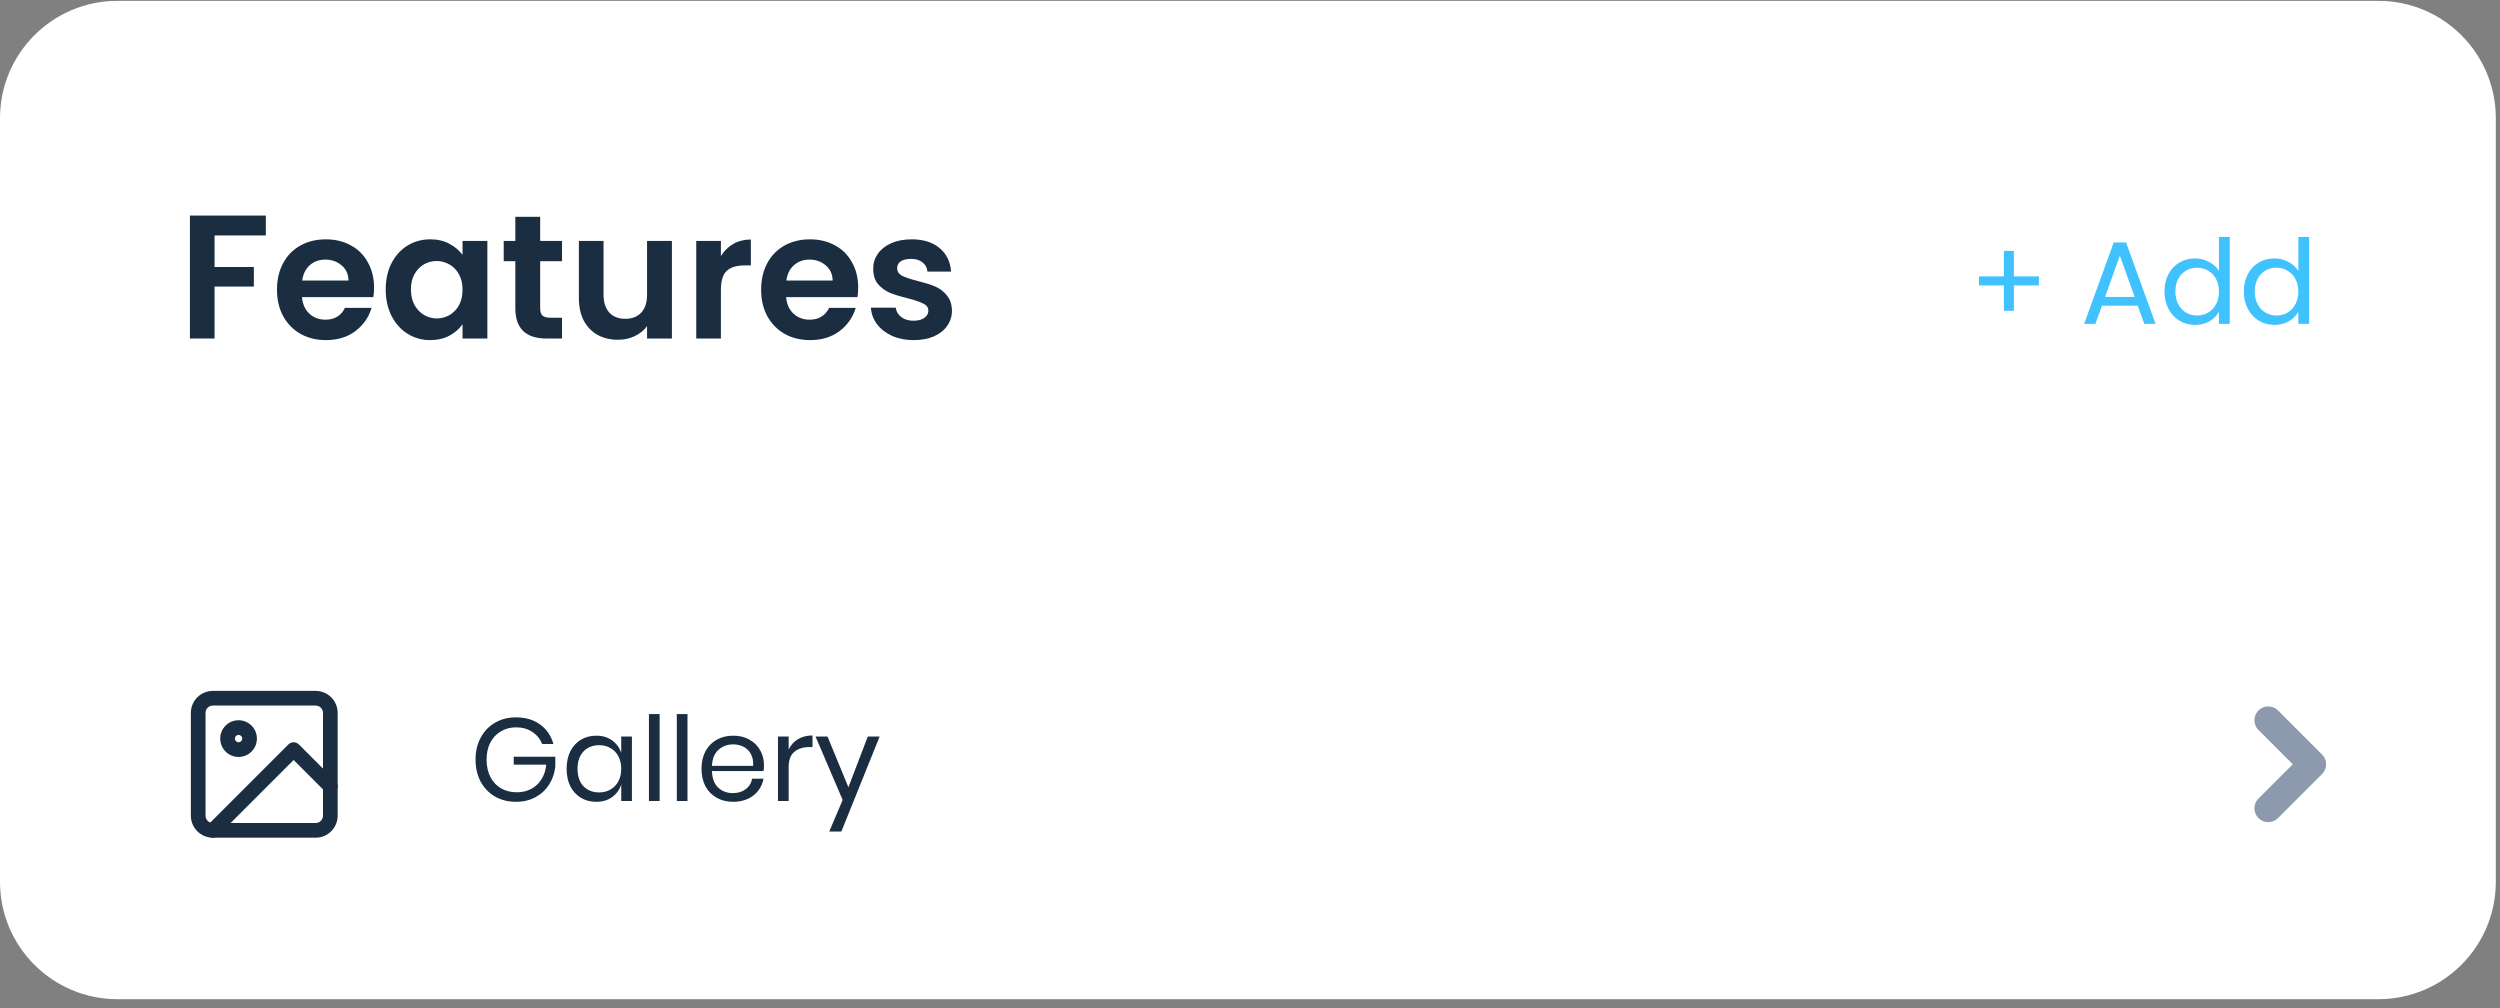<svg width="181" height="73" viewBox="0 0 181 73" fill="none" xmlns="http://www.w3.org/2000/svg">
<rect x="0" y="0" width="181" height="73" fill="#808080" stroke="none"/>
<path d="M0 8.565C0 3.869 3.807 0.062 8.503 0.062H172.194C176.89 0.062 180.697 3.869 180.697 8.565V63.837C180.697 68.534 176.89 72.341 172.194 72.341H8.503C3.807 72.341 0 68.534 0 63.837V8.565Z" fill="white"/>
<path d="M164.222 58.523L167.41 55.334L164.222 52.145" stroke="#8D9AAD" stroke-width="2" stroke-linecap="round" stroke-linejoin="round"/>
<path d="M37.356 51.937C38.053 51.937 38.637 52.11 39.107 52.456C39.584 52.802 39.904 53.272 40.068 53.867H39.252C39.11 53.505 38.872 53.213 38.538 52.992C38.209 52.77 37.818 52.66 37.364 52.66C36.956 52.66 36.59 52.756 36.267 52.949C35.944 53.136 35.689 53.405 35.502 53.757C35.32 54.108 35.23 54.522 35.23 54.998C35.23 55.486 35.323 55.908 35.51 56.265C35.697 56.617 35.955 56.889 36.284 57.082C36.619 57.269 37.001 57.362 37.432 57.362C37.801 57.362 38.138 57.283 38.444 57.124C38.75 56.965 39 56.736 39.192 56.435C39.391 56.129 39.51 55.772 39.55 55.364H37.194V54.786H40.204V55.5C40.153 55.976 40.006 56.407 39.762 56.792C39.518 57.178 39.19 57.484 38.776 57.711C38.362 57.938 37.891 58.051 37.364 58.051C36.786 58.051 36.276 57.923 35.834 57.668C35.391 57.408 35.045 57.048 34.796 56.588C34.552 56.124 34.43 55.593 34.43 54.998C34.43 54.403 34.552 53.876 34.796 53.417C35.045 52.952 35.391 52.589 35.834 52.328C36.276 52.068 36.783 51.937 37.356 51.937Z" fill="#1B2D41"/>
<path d="M43.166 53.264C43.62 53.264 44.002 53.377 44.314 53.604C44.632 53.831 44.853 54.134 44.977 54.514V53.323H45.751V57.992H44.977V56.801C44.853 57.181 44.632 57.484 44.314 57.711C44.002 57.938 43.62 58.051 43.166 58.051C42.752 58.051 42.384 57.955 42.061 57.762C41.738 57.569 41.483 57.294 41.295 56.937C41.114 56.574 41.023 56.149 41.023 55.662C41.023 55.174 41.114 54.749 41.295 54.386C41.483 54.023 41.738 53.745 42.061 53.553C42.384 53.36 42.752 53.264 43.166 53.264ZM43.387 53.952C42.911 53.952 42.528 54.105 42.239 54.412C41.956 54.712 41.814 55.129 41.814 55.662C41.814 56.194 41.956 56.614 42.239 56.92C42.528 57.221 42.911 57.371 43.387 57.371C43.693 57.371 43.965 57.3 44.203 57.158C44.447 57.016 44.637 56.818 44.773 56.563C44.909 56.302 44.977 56.002 44.977 55.662C44.977 55.321 44.909 55.021 44.773 54.76C44.637 54.499 44.447 54.301 44.203 54.165C43.965 54.023 43.693 53.952 43.387 53.952Z" fill="#1B2D41"/>
<path d="M47.757 51.699V57.992H46.983V51.699H47.757Z" fill="#1B2D41"/>
<path d="M49.774 51.699V57.992H49.001V51.699H49.774Z" fill="#1B2D41"/>
<path d="M55.313 55.398C55.313 55.562 55.301 55.704 55.279 55.823H51.546C51.563 56.356 51.713 56.756 51.996 57.022C52.285 57.288 52.637 57.422 53.051 57.422C53.425 57.422 53.737 57.328 53.986 57.141C54.241 56.948 54.397 56.693 54.454 56.376H55.279C55.222 56.699 55.094 56.988 54.896 57.243C54.703 57.498 54.451 57.697 54.139 57.838C53.827 57.98 53.476 58.051 53.085 58.051C52.637 58.051 52.24 57.955 51.894 57.762C51.548 57.569 51.276 57.294 51.078 56.937C50.885 56.574 50.789 56.149 50.789 55.662C50.789 55.174 50.885 54.749 51.078 54.386C51.276 54.023 51.548 53.745 51.894 53.553C52.24 53.36 52.637 53.264 53.085 53.264C53.538 53.264 53.932 53.36 54.267 53.553C54.607 53.745 54.865 54.003 55.041 54.327C55.222 54.65 55.313 55.007 55.313 55.398ZM54.53 55.449C54.547 55.103 54.491 54.814 54.36 54.582C54.23 54.349 54.051 54.176 53.825 54.063C53.598 53.95 53.351 53.893 53.085 53.893C52.66 53.893 52.303 54.026 52.013 54.292C51.724 54.553 51.568 54.939 51.546 55.449H54.53Z" fill="#1B2D41"/>
<path d="M57.099 54.267C57.252 53.944 57.476 53.694 57.77 53.519C58.065 53.337 58.417 53.247 58.825 53.247V54.088H58.587C58.15 54.088 57.793 54.202 57.515 54.429C57.237 54.65 57.099 55.018 57.099 55.534V57.992H56.325V53.323H57.099V54.267Z" fill="#1B2D41"/>
<path d="M59.911 53.323L61.425 56.997L62.828 53.323H63.687L60.915 60.202H60.039L61.008 57.915L59.044 53.323H59.911Z" fill="#1B2D41"/>
<path fill-rule="evenodd" clip-rule="evenodd" d="M13.818 51.614C13.818 50.733 14.532 50.02 15.412 50.02H22.853C23.733 50.02 24.447 50.733 24.447 51.614V59.054C24.447 59.935 23.733 60.649 22.853 60.649H15.412C14.532 60.649 13.818 59.935 13.818 59.054V51.614ZM15.412 51.083C15.119 51.083 14.881 51.32 14.881 51.614V59.054C14.881 59.348 15.119 59.586 15.412 59.586H22.853C23.146 59.586 23.384 59.348 23.384 59.054V51.614C23.384 51.32 23.146 51.083 22.853 51.083H15.412Z" fill="#1B2D41"/>
<path fill-rule="evenodd" clip-rule="evenodd" d="M15.944 53.474C15.944 52.74 16.538 52.145 17.272 52.145C18.006 52.145 18.601 52.74 18.601 53.474C18.601 54.208 18.006 54.803 17.272 54.803C16.538 54.803 15.944 54.208 15.944 53.474ZM17.272 53.208C17.125 53.208 17.006 53.327 17.006 53.474C17.006 53.621 17.125 53.74 17.272 53.74C17.419 53.74 17.538 53.621 17.538 53.474C17.538 53.327 17.419 53.208 17.272 53.208Z" fill="#1B2D41"/>
<path fill-rule="evenodd" clip-rule="evenodd" d="M20.882 53.895C21.09 53.688 21.426 53.688 21.634 53.895L24.291 56.553C24.499 56.76 24.499 57.097 24.291 57.304C24.084 57.512 23.747 57.512 23.54 57.304L21.258 55.023L15.788 60.493C15.58 60.701 15.244 60.701 15.036 60.493C14.829 60.285 14.829 59.949 15.036 59.742L20.882 53.895Z" fill="#1B2D41"/>
<path d="M19.247 15.606V17.047H15.535V19.331H18.379V20.747H15.535V24.509H13.749V15.606H19.247Z" fill="#1B2D41"/>
<path d="M27.082 20.823C27.082 21.078 27.065 21.308 27.031 21.512H21.865C21.907 22.022 22.086 22.422 22.401 22.711C22.715 23 23.102 23.145 23.561 23.145C24.225 23.145 24.697 22.86 24.977 22.29H26.903C26.699 22.97 26.308 23.531 25.73 23.974C25.151 24.407 24.442 24.624 23.6 24.624C22.919 24.624 22.307 24.475 21.763 24.178C21.227 23.872 20.806 23.442 20.5 22.889C20.203 22.337 20.054 21.699 20.054 20.976C20.054 20.245 20.203 19.603 20.5 19.05C20.798 18.497 21.215 18.072 21.75 17.775C22.286 17.477 22.902 17.328 23.6 17.328C24.271 17.328 24.871 17.473 25.398 17.762C25.934 18.051 26.346 18.463 26.635 18.999C26.933 19.526 27.082 20.134 27.082 20.823ZM25.232 20.313C25.224 19.854 25.058 19.488 24.735 19.216C24.412 18.935 24.016 18.795 23.549 18.795C23.107 18.795 22.732 18.931 22.426 19.203C22.129 19.467 21.946 19.837 21.878 20.313H25.232Z" fill="#1B2D41"/>
<path d="M27.926 20.951C27.926 20.236 28.066 19.603 28.347 19.05C28.636 18.497 29.023 18.072 29.508 17.775C30.001 17.477 30.549 17.328 31.153 17.328C31.68 17.328 32.139 17.434 32.531 17.647C32.93 17.86 33.249 18.128 33.487 18.451V17.443H35.286V24.509H33.487V23.476C33.258 23.808 32.939 24.084 32.531 24.305C32.131 24.518 31.668 24.624 31.14 24.624C30.545 24.624 30.001 24.471 29.508 24.165C29.023 23.859 28.636 23.429 28.347 22.877C28.066 22.315 27.926 21.673 27.926 20.951ZM33.487 20.976C33.487 20.542 33.402 20.172 33.232 19.866C33.062 19.552 32.833 19.314 32.543 19.152C32.254 18.982 31.944 18.897 31.612 18.897C31.281 18.897 30.974 18.978 30.694 19.139C30.413 19.301 30.184 19.539 30.005 19.854C29.835 20.16 29.75 20.525 29.75 20.951C29.75 21.376 29.835 21.75 30.005 22.073C30.184 22.388 30.413 22.63 30.694 22.8C30.983 22.97 31.289 23.055 31.612 23.055C31.944 23.055 32.254 22.974 32.543 22.813C32.833 22.643 33.062 22.405 33.232 22.099C33.402 21.784 33.487 21.41 33.487 20.976Z" fill="#1B2D41"/>
<path d="M39.109 18.91V22.328C39.109 22.566 39.164 22.741 39.275 22.851C39.394 22.953 39.589 23.004 39.861 23.004H40.691V24.509H39.568C38.063 24.509 37.31 23.778 37.31 22.315V18.91H36.469V17.443H37.31V15.695H39.109V17.443H40.691V18.91H39.109Z" fill="#1B2D41"/>
<path d="M48.646 17.443V24.509H46.847V23.616C46.618 23.922 46.316 24.165 45.942 24.343C45.576 24.514 45.176 24.599 44.743 24.599C44.19 24.599 43.701 24.484 43.276 24.254C42.851 24.016 42.515 23.672 42.268 23.221C42.03 22.762 41.911 22.218 41.911 21.588V17.443H43.697V21.333C43.697 21.895 43.837 22.328 44.118 22.634C44.398 22.932 44.781 23.081 45.266 23.081C45.759 23.081 46.146 22.932 46.426 22.634C46.707 22.328 46.847 21.895 46.847 21.333V17.443H48.646Z" fill="#1B2D41"/>
<path d="M52.193 18.54C52.423 18.166 52.721 17.872 53.086 17.66C53.46 17.447 53.886 17.341 54.362 17.341V19.216H53.89C53.329 19.216 52.903 19.348 52.614 19.611C52.334 19.875 52.193 20.334 52.193 20.989V24.509H50.408V17.443H52.193V18.54Z" fill="#1B2D41"/>
<path d="M62.133 20.823C62.133 21.078 62.116 21.308 62.082 21.512H56.917C56.959 22.022 57.138 22.422 57.452 22.711C57.767 23 58.154 23.145 58.613 23.145C59.276 23.145 59.748 22.86 60.029 22.29H61.955C61.751 22.97 61.36 23.531 60.781 23.974C60.203 24.407 59.493 24.624 58.651 24.624C57.971 24.624 57.359 24.475 56.815 24.178C56.279 23.872 55.858 23.442 55.552 22.889C55.254 22.337 55.105 21.699 55.105 20.976C55.105 20.245 55.254 19.603 55.552 19.05C55.849 18.497 56.266 18.072 56.802 17.775C57.337 17.477 57.954 17.328 58.651 17.328C59.323 17.328 59.922 17.473 60.45 17.762C60.985 18.051 61.398 18.463 61.687 18.999C61.985 19.526 62.133 20.134 62.133 20.823ZM60.284 20.313C60.275 19.854 60.11 19.488 59.786 19.216C59.463 18.935 59.068 18.795 58.6 18.795C58.158 18.795 57.784 18.931 57.478 19.203C57.18 19.467 56.997 19.837 56.929 20.313H60.284Z" fill="#1B2D41"/>
<path d="M66.141 24.624C65.563 24.624 65.044 24.522 64.585 24.318C64.126 24.105 63.76 23.82 63.488 23.463C63.224 23.106 63.08 22.711 63.054 22.277H64.853C64.887 22.549 65.018 22.775 65.248 22.953C65.486 23.132 65.779 23.221 66.128 23.221C66.468 23.221 66.732 23.153 66.919 23.017C67.115 22.881 67.212 22.706 67.212 22.494C67.212 22.264 67.093 22.094 66.855 21.984C66.626 21.865 66.256 21.737 65.746 21.601C65.218 21.474 64.785 21.342 64.444 21.206C64.113 21.07 63.824 20.861 63.577 20.581C63.339 20.3 63.22 19.922 63.22 19.445C63.22 19.054 63.331 18.697 63.552 18.374C63.781 18.051 64.104 17.796 64.521 17.609C64.946 17.422 65.444 17.328 66.013 17.328C66.855 17.328 67.527 17.541 68.029 17.966C68.53 18.383 68.807 18.948 68.858 19.662H67.148C67.123 19.382 67.004 19.161 66.791 18.999C66.587 18.829 66.311 18.744 65.962 18.744C65.639 18.744 65.388 18.803 65.21 18.922C65.04 19.042 64.955 19.207 64.955 19.42C64.955 19.658 65.074 19.841 65.312 19.968C65.55 20.087 65.92 20.211 66.421 20.338C66.932 20.466 67.353 20.598 67.684 20.734C68.016 20.87 68.301 21.082 68.539 21.372C68.785 21.652 68.913 22.026 68.921 22.494C68.921 22.902 68.807 23.268 68.577 23.591C68.356 23.914 68.033 24.169 67.608 24.356C67.191 24.535 66.702 24.624 66.141 24.624Z" fill="#1B2D41"/>
<path d="M147.616 20.666H145.805V22.502H145.082V20.666H143.28V20.011H145.082V18.166H145.805V20.011H147.616V20.666Z" fill="#40C2FF"/>
<path d="M154.769 22.128H152.184L151.708 23.446H150.892L153.035 17.553H153.928L156.062 23.446H155.246L154.769 22.128ZM154.548 21.499L153.477 18.506L152.406 21.499H154.548Z" fill="#40C2FF"/>
<path d="M156.707 21.099C156.707 20.623 156.803 20.206 156.996 19.849C157.189 19.487 157.452 19.206 157.787 19.008C158.127 18.809 158.507 18.71 158.926 18.71C159.289 18.71 159.626 18.795 159.938 18.965C160.25 19.129 160.488 19.348 160.652 19.62V17.154H161.435V23.446H160.652V22.57C160.499 22.848 160.273 23.078 159.972 23.259C159.672 23.435 159.32 23.523 158.918 23.523C158.504 23.523 158.127 23.421 157.787 23.217C157.452 23.013 157.189 22.726 156.996 22.358C156.803 21.989 156.707 21.57 156.707 21.099ZM160.652 21.108C160.652 20.756 160.582 20.45 160.44 20.189C160.298 19.929 160.105 19.73 159.862 19.594C159.623 19.453 159.36 19.382 159.071 19.382C158.782 19.382 158.518 19.45 158.28 19.586C158.042 19.722 157.852 19.92 157.71 20.181C157.568 20.442 157.498 20.748 157.498 21.099C157.498 21.456 157.568 21.768 157.71 22.035C157.852 22.296 158.042 22.497 158.28 22.639C158.518 22.774 158.782 22.843 159.071 22.843C159.36 22.843 159.623 22.774 159.862 22.639C160.105 22.497 160.298 22.296 160.44 22.035C160.582 21.768 160.652 21.459 160.652 21.108Z" fill="#40C2FF"/>
<path d="M162.453 21.099C162.453 20.623 162.55 20.206 162.742 19.849C162.935 19.487 163.199 19.206 163.533 19.008C163.873 18.809 164.253 18.71 164.673 18.71C165.035 18.71 165.373 18.795 165.685 18.965C165.996 19.129 166.234 19.348 166.399 19.62V17.154H167.181V23.446H166.399V22.57C166.246 22.848 166.019 23.078 165.719 23.259C165.418 23.435 165.067 23.523 164.664 23.523C164.25 23.523 163.873 23.421 163.533 23.217C163.199 23.013 162.935 22.726 162.742 22.358C162.55 21.989 162.453 21.57 162.453 21.099ZM166.399 21.108C166.399 20.756 166.328 20.45 166.186 20.189C166.044 19.929 165.852 19.73 165.608 19.594C165.37 19.453 165.106 19.382 164.817 19.382C164.528 19.382 164.264 19.45 164.026 19.586C163.788 19.722 163.598 19.92 163.457 20.181C163.315 20.442 163.244 20.748 163.244 21.099C163.244 21.456 163.315 21.768 163.457 22.035C163.598 22.296 163.788 22.497 164.026 22.639C164.264 22.774 164.528 22.843 164.817 22.843C165.106 22.843 165.37 22.774 165.608 22.639C165.852 22.497 166.044 22.296 166.186 22.035C166.328 21.768 166.399 21.459 166.399 21.108Z" fill="#40C2FF"/>
</svg>
